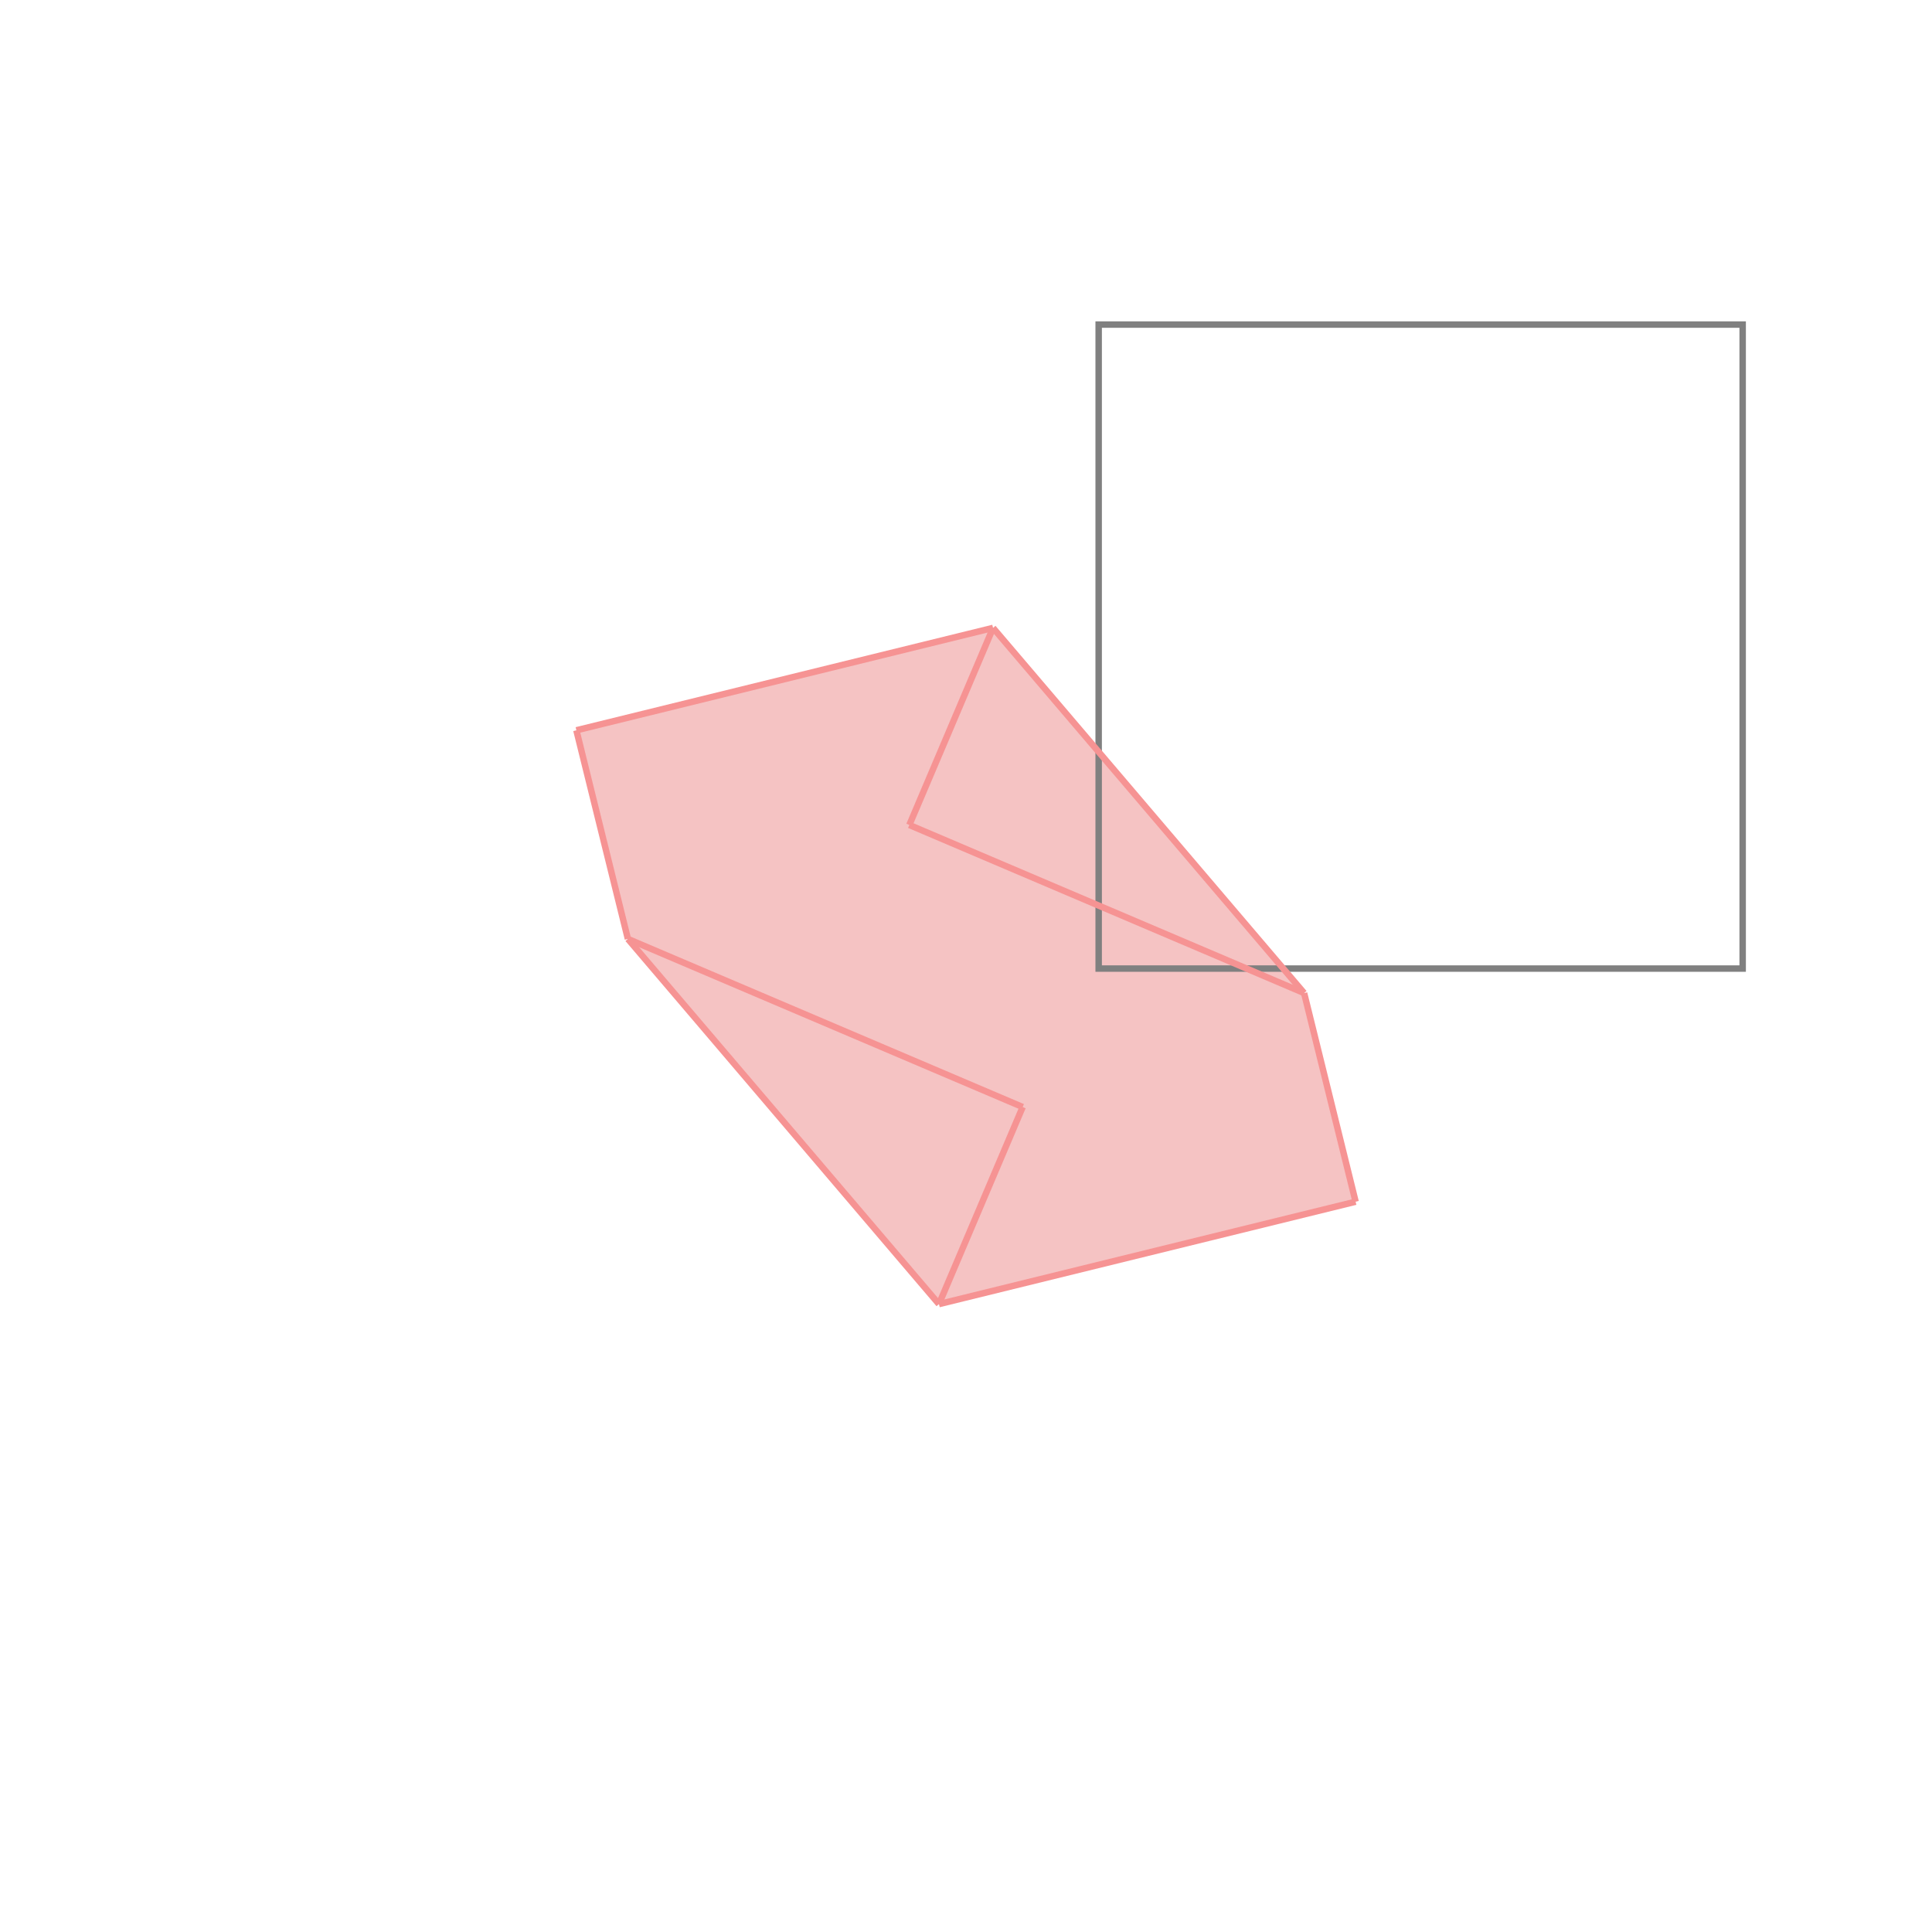 <svg xmlns="http://www.w3.org/2000/svg" viewBox="-1.5 -1.5 3 3">
<g transform="scale(1, -1)">
<path d="M-0.042 -0.525 L0.605 -0.366 L0.525 -0.042 L0.042 0.525 L-0.605 0.366 L-0.525 0.042 z " fill="rgb(245,195,195)" />
<path d="M0.206 -0.004 L1.206 -0.004 L1.206 0.996 L0.206 0.996  z" fill="none" stroke="rgb(128,128,128)" stroke-width="0.01" />
<line x1="-0.042" y1="-0.525" x2="0.605" y2="-0.366" style="stroke:rgb(246,147,147);stroke-width:0.01" />
<line x1="-0.042" y1="-0.525" x2="-0.525" y2="0.042" style="stroke:rgb(246,147,147);stroke-width:0.01" />
<line x1="0.088" y1="-0.219" x2="-0.525" y2="0.042" style="stroke:rgb(246,147,147);stroke-width:0.01" />
<line x1="-0.525" y1="0.042" x2="-0.605" y2="0.366" style="stroke:rgb(246,147,147);stroke-width:0.01" />
<line x1="-0.042" y1="-0.525" x2="0.088" y2="-0.219" style="stroke:rgb(246,147,147);stroke-width:0.01" />
<line x1="0.605" y1="-0.366" x2="0.525" y2="-0.042" style="stroke:rgb(246,147,147);stroke-width:0.01" />
<line x1="0.525" y1="-0.042" x2="-0.088" y2="0.219" style="stroke:rgb(246,147,147);stroke-width:0.01" />
<line x1="-0.088" y1="0.219" x2="0.042" y2="0.525" style="stroke:rgb(246,147,147);stroke-width:0.01" />
<line x1="0.525" y1="-0.042" x2="0.042" y2="0.525" style="stroke:rgb(246,147,147);stroke-width:0.01" />
<line x1="-0.605" y1="0.366" x2="0.042" y2="0.525" style="stroke:rgb(246,147,147);stroke-width:0.01" />
</g>
</svg>
